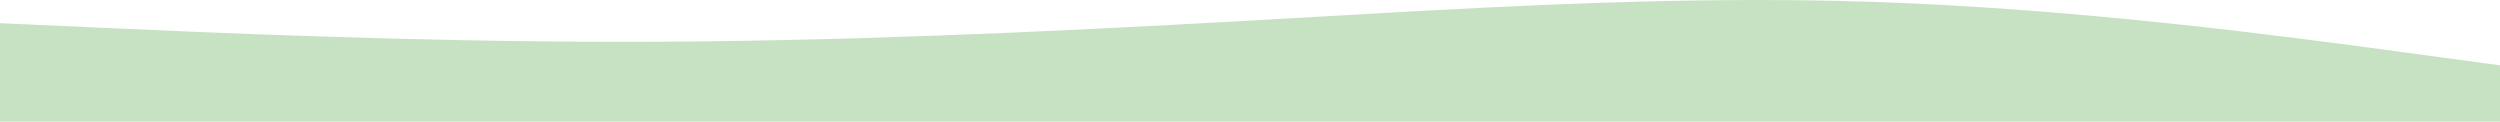 <svg width="1438" height="70" viewBox="0 0 1438 70" fill="none" xmlns="http://www.w3.org/2000/svg">
<path fill-rule="evenodd" clip-rule="evenodd" d="M-2 13.248L58 15.95C118 18.653 238 24.058 358 24.058C478 24.058 598 18.653 718 11.897C838 5.14 958 -2.967 1078 1.087C1198 5.14 1318 21.355 1378 29.463L1438 37.57V70H1378C1318 70 1198 70 1078 70C958 70 838 70 718 70C598 70 478 70 358 70C238 70 118 70 58 70H-2V13.248Z" fill="#C6E2C2"/>
</svg>
